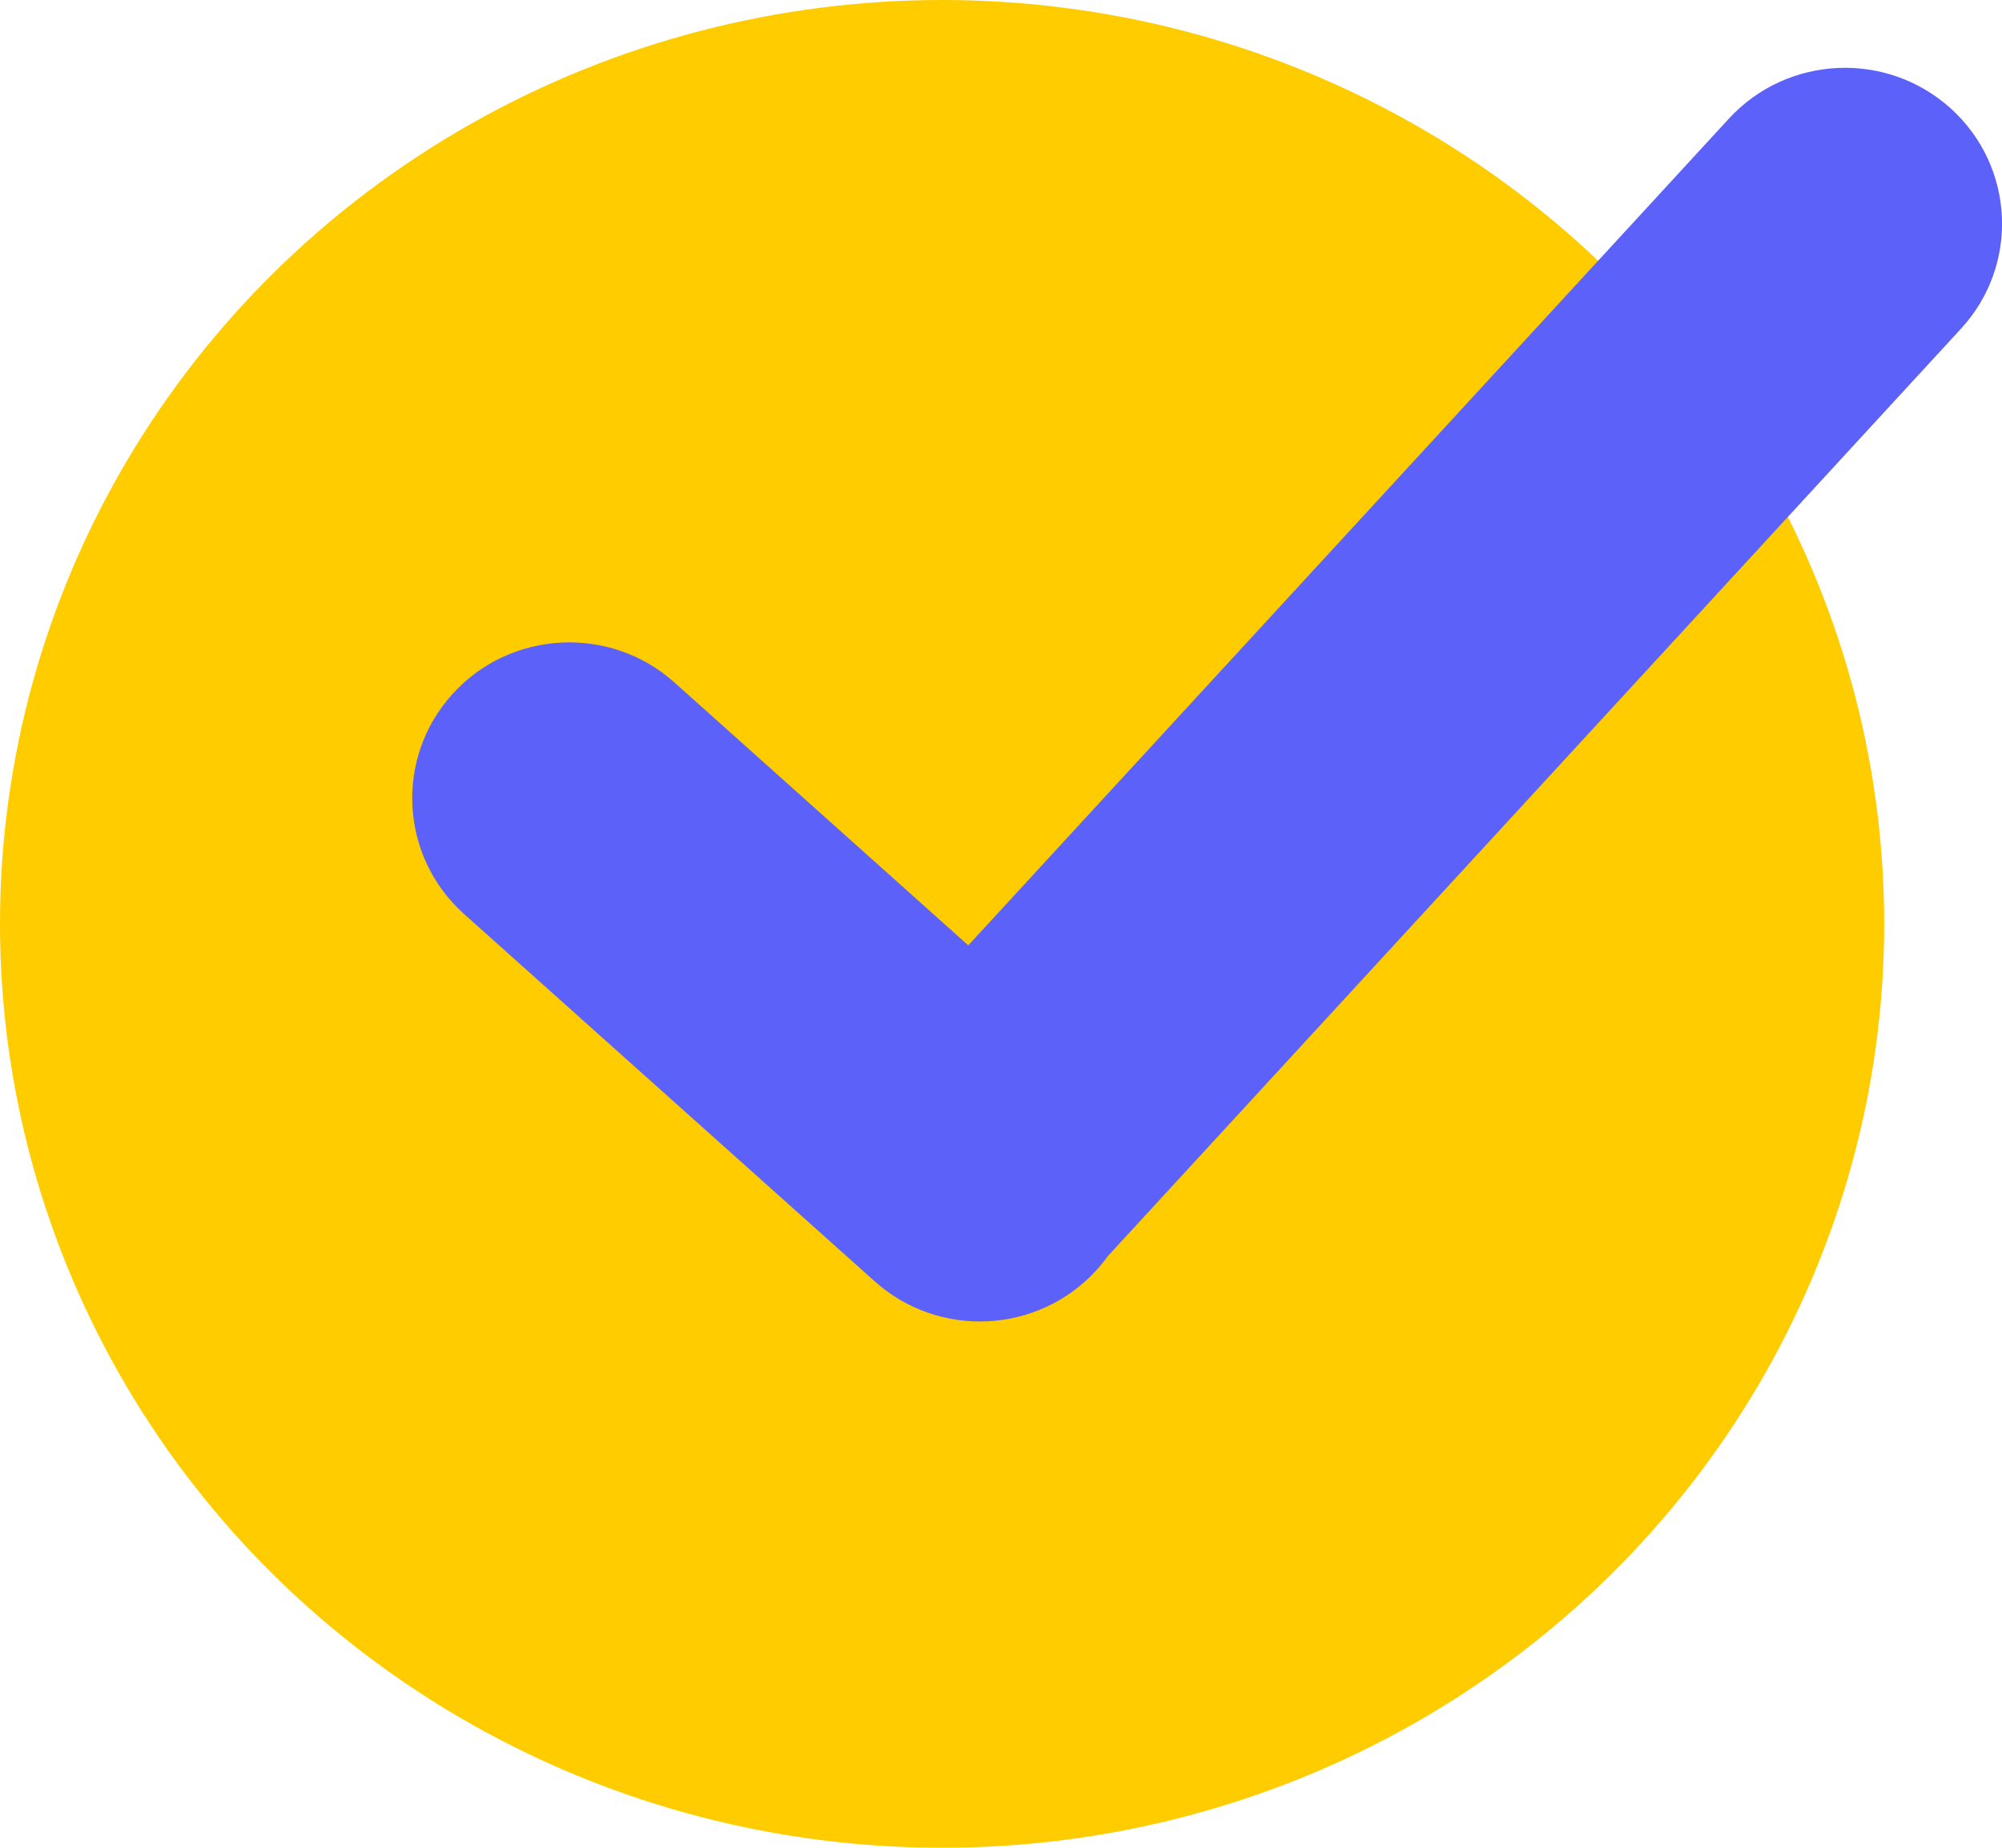 <svg width="26" height="24" viewBox="0 0 26 24" fill="none" xmlns="http://www.w3.org/2000/svg">
<ellipse cx="12.235" cy="12" rx="12.235" ry="12" fill="#FFCC00"/>
<path d="M14.387 16.316C14.343 16.378 14.294 16.438 14.241 16.496C13.487 17.326 12.196 17.392 11.36 16.643L6.027 11.872C5.191 11.123 5.124 9.843 5.879 9.012C6.633 8.182 7.924 8.116 8.76 8.865L12.575 12.279L22.453 1.541C23.213 0.715 24.503 0.656 25.336 1.41C26.168 2.164 26.227 3.445 25.467 4.27L14.387 16.316Z" fill="#5C62F9"/>
</svg>

